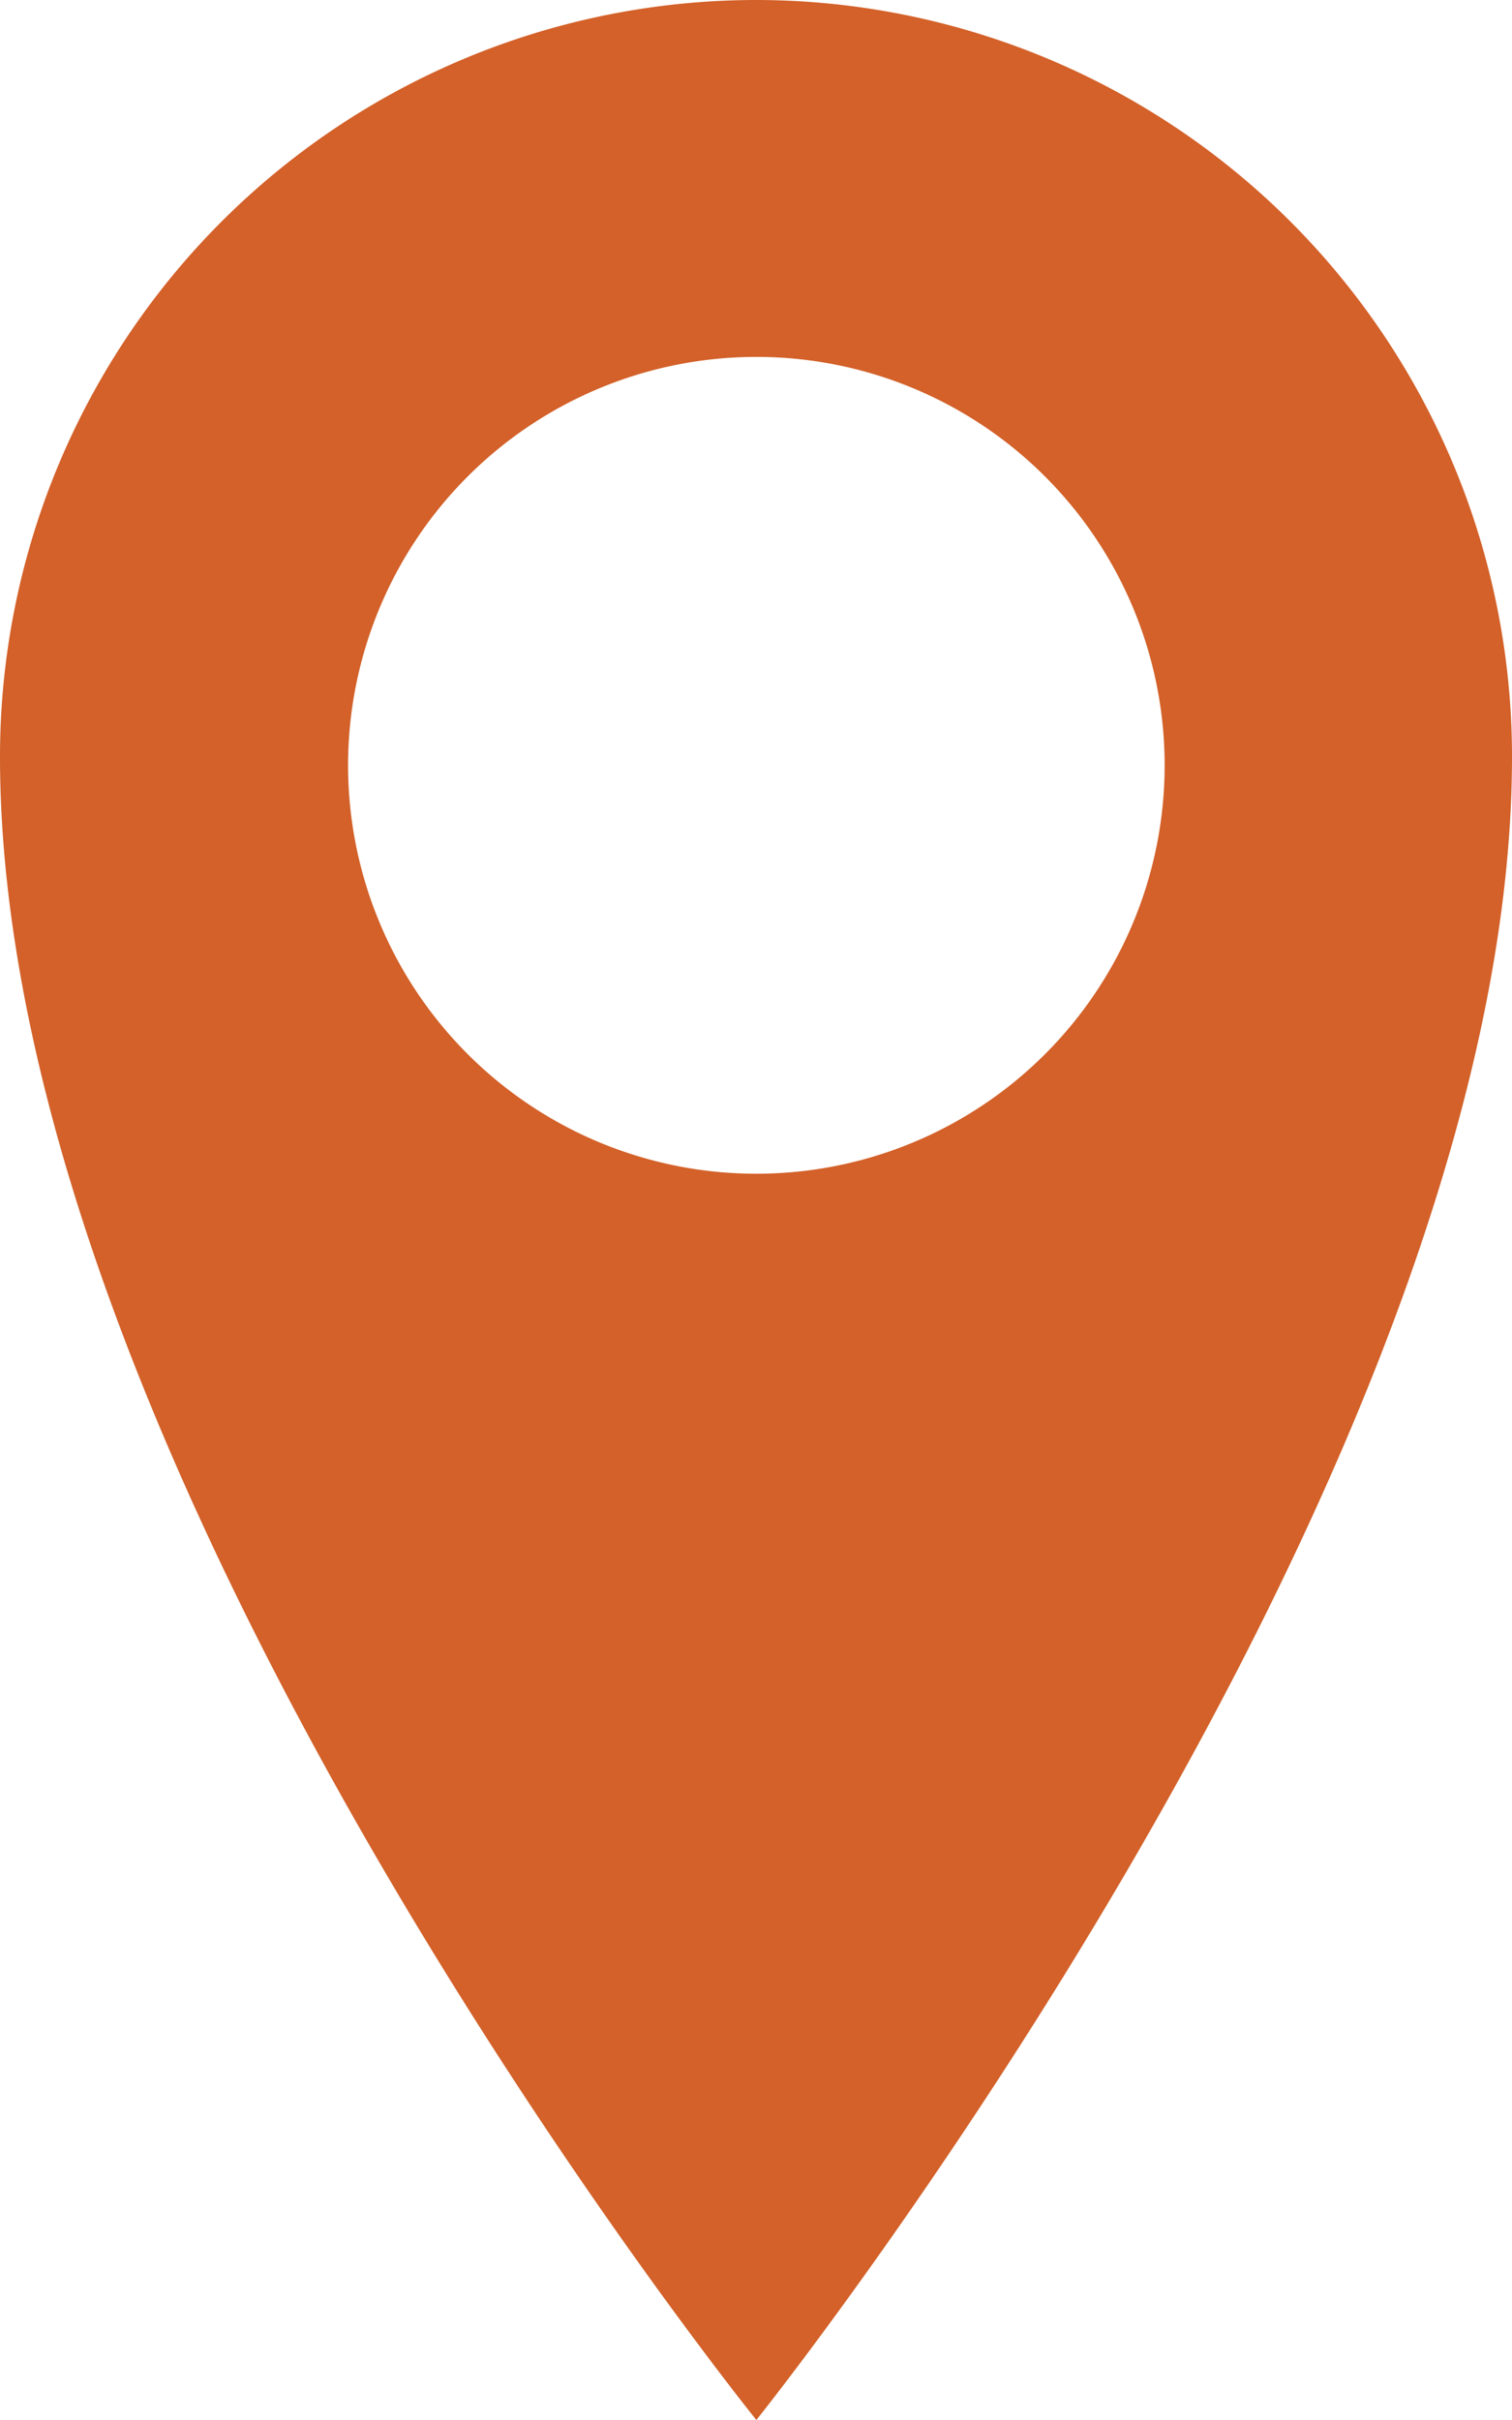 <svg xmlns="http://www.w3.org/2000/svg" viewBox="0 0 20.85 33.36"><defs><style>.cls-1{fill:#d36129;}</style></defs><title>Fichier 5</title><g id="Calque_2" data-name="Calque 2"><g id="invariants"><path class="cls-1" d="M10.43,0A10.43,10.43,0,0,0,0,10.43c0,10,10.43,22.93,10.43,22.93s10.42-13,10.42-22.93A10.43,10.43,0,0,0,10.43,0Zm0,16.18a5.63,5.63,0,1,1,5.63-5.63A5.63,5.63,0,0,1,10.43,16.18Z"/></g></g></svg>
